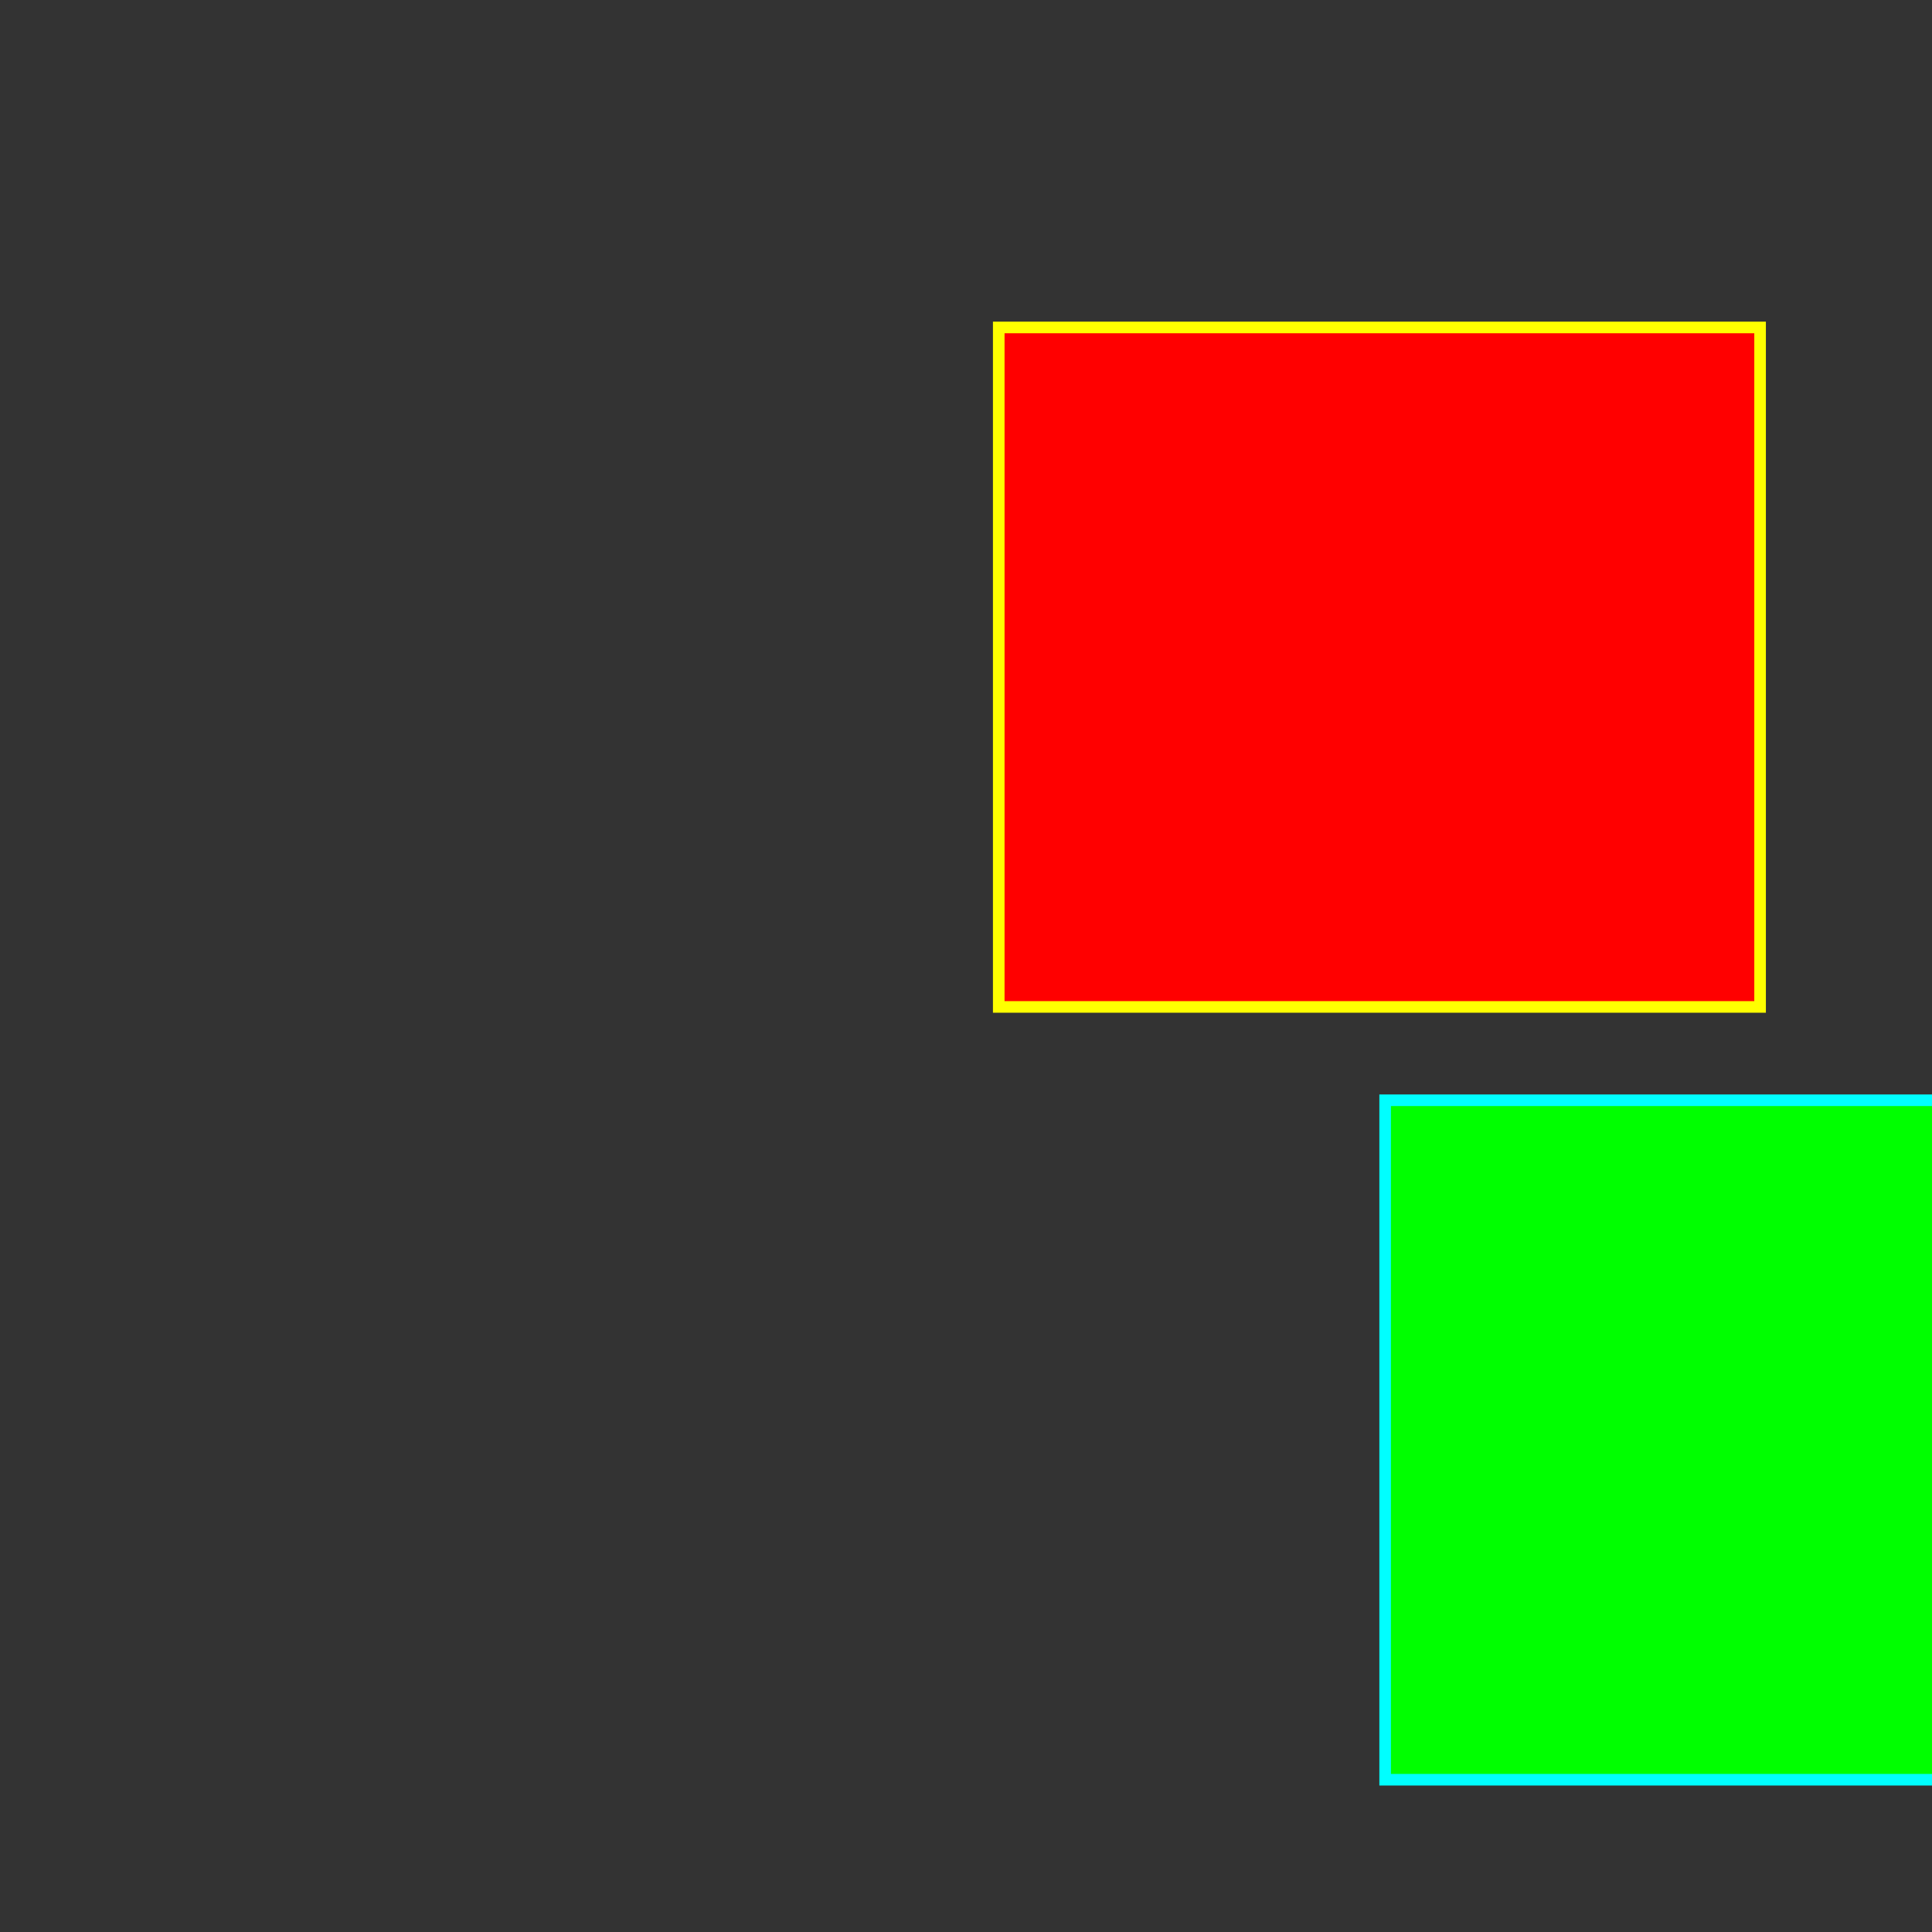 <?xml version='1.0' encoding="UTF-8" standalone="no"?>
<svg xmlns="http://www.w3.org/2000/svg" height="500" id="svg2" version="1.1" viewBox="0 0 500 500" width="500">
  <rect x="0" y="0" width="500" height="500" fill="#333333" stroke="none"/>
  <g id="group">
    <rect height="175.847" id="rect2986" style="fill:#ff0000;stroke:#ffff00;stroke-width:3" width="197.034" x="258.475" y="84.746" />
    <rect height="175.847" id="add_rect" style="fill:#00ff00;stroke:#00ffff;stroke-width:3" width="197.034" x="358.475" y="284.746" />
  </g>
</svg>
